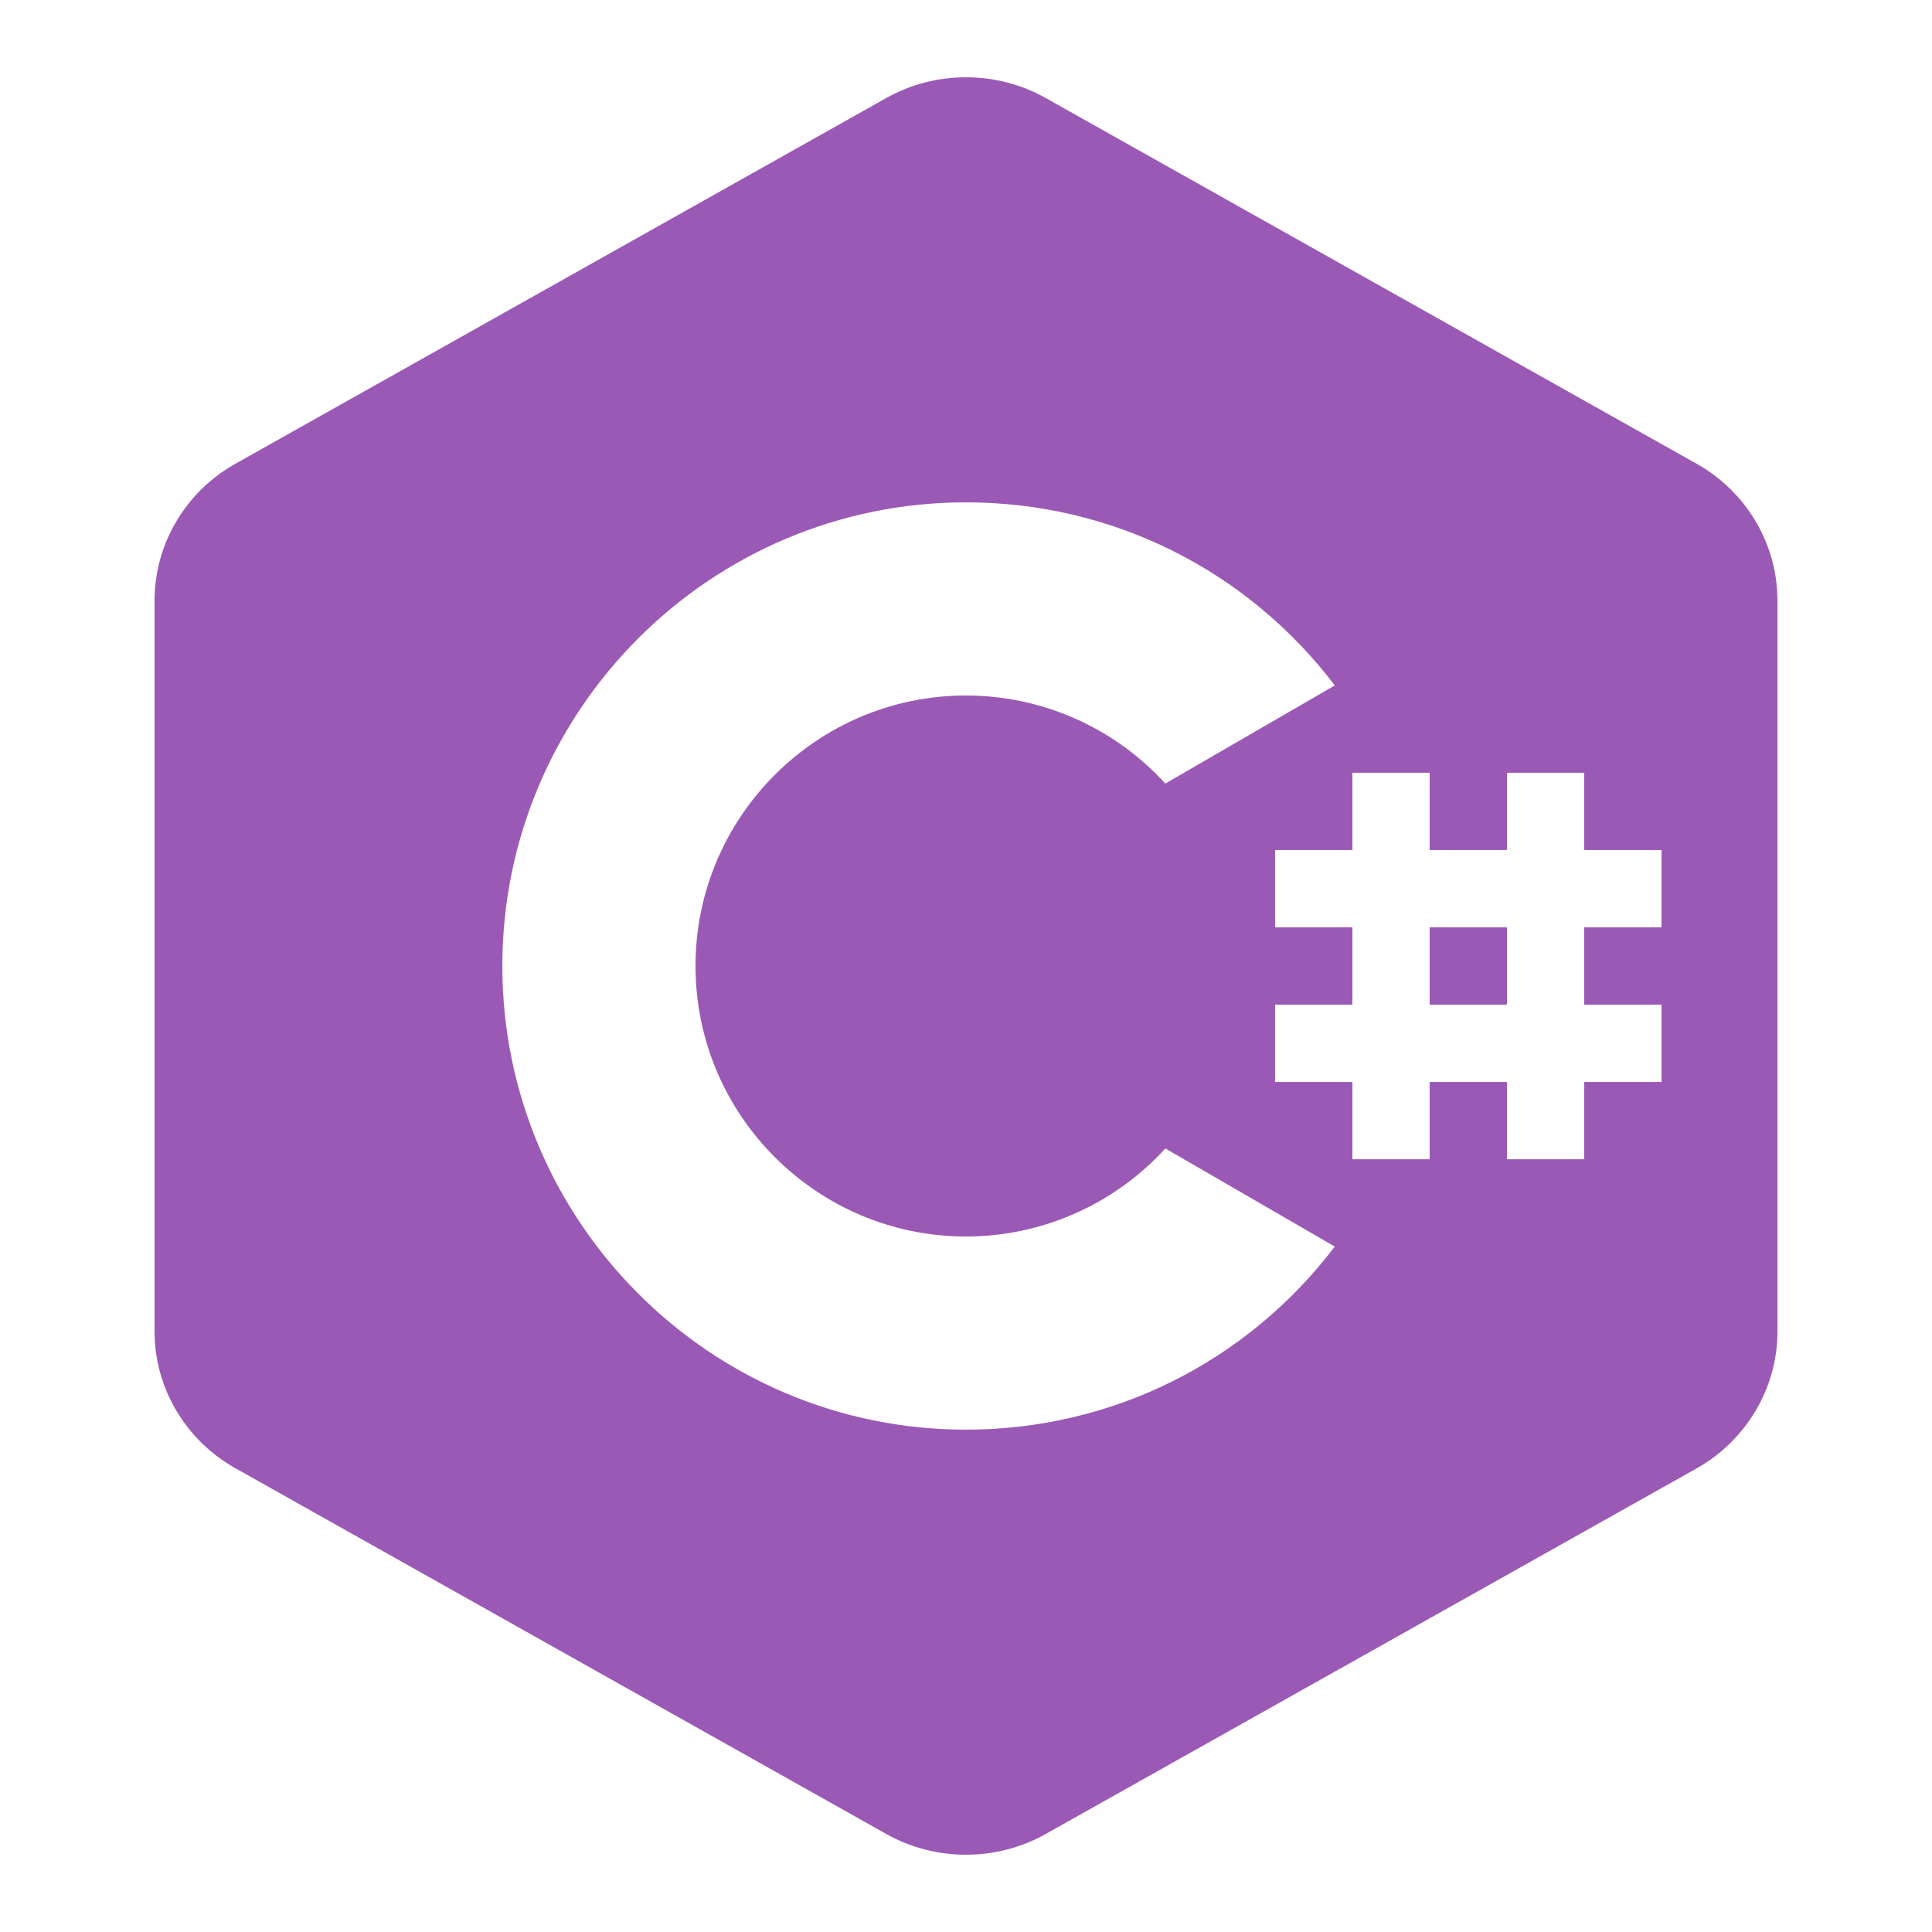 <?xml version="1.0" encoding="UTF-8"?>
<svg xmlns="http://www.w3.org/2000/svg" xmlns:xlink="http://www.w3.org/1999/xlink" width="96pt" height="96pt" viewBox="0 0 96 96" version="1.1">
<g id="surface1173875">
<path style=" stroke:none;fill-rule:nonzero;fill:rgb(60.784%,34.902%,71.373%);fill-opacity:1;" d="M 48 3.84 C 46.629 3.84 45.254 4.184 44.031 4.875 L 11.691 23.047 C 9.219 24.434 7.68 27.039 7.68 29.828 L 7.68 66.172 C 7.68 68.961 9.219 71.566 11.691 72.953 L 44.031 91.125 C 45.254 91.816 46.629 92.16 48 92.16 C 49.371 92.16 50.746 91.816 51.969 91.125 L 84.309 72.961 C 86.781 71.566 88.32 68.961 88.32 66.172 L 88.32 29.828 C 88.32 27.039 86.781 24.434 84.309 23.047 L 51.969 4.875 C 50.746 4.184 49.371 3.84 48 3.84 Z M 48 24.961 C 55.262 24.961 61.973 28.328 66.324 34.059 L 57.906 38.934 C 55.379 36.164 51.789 34.559 48 34.559 C 40.59 34.559 34.559 40.59 34.559 48 C 34.559 55.41 40.59 61.441 48 61.441 C 51.789 61.441 55.379 59.836 57.906 57.066 L 66.324 61.941 C 61.973 67.672 55.262 71.039 48 71.039 C 35.297 71.039 24.961 60.703 24.961 48 C 24.961 35.297 35.297 24.961 48 24.961 Z M 67.199 38.398 L 71.039 38.398 L 71.039 42.238 L 74.879 42.238 L 74.879 38.398 L 78.719 38.398 L 78.719 42.238 L 82.559 42.238 L 82.559 46.078 L 78.719 46.078 L 78.719 49.922 L 82.559 49.922 L 82.559 53.762 L 78.719 53.762 L 78.719 57.602 L 74.879 57.602 L 74.879 53.762 L 71.039 53.762 L 71.039 57.602 L 67.199 57.602 L 67.199 53.762 L 63.359 53.762 L 63.359 49.922 L 67.199 49.922 L 67.199 46.078 L 63.359 46.078 L 63.359 42.238 L 67.199 42.238 Z M 71.039 46.078 L 71.039 49.922 L 74.879 49.922 L 74.879 46.078 Z M 71.039 46.078 "/>
</g>
</svg>
